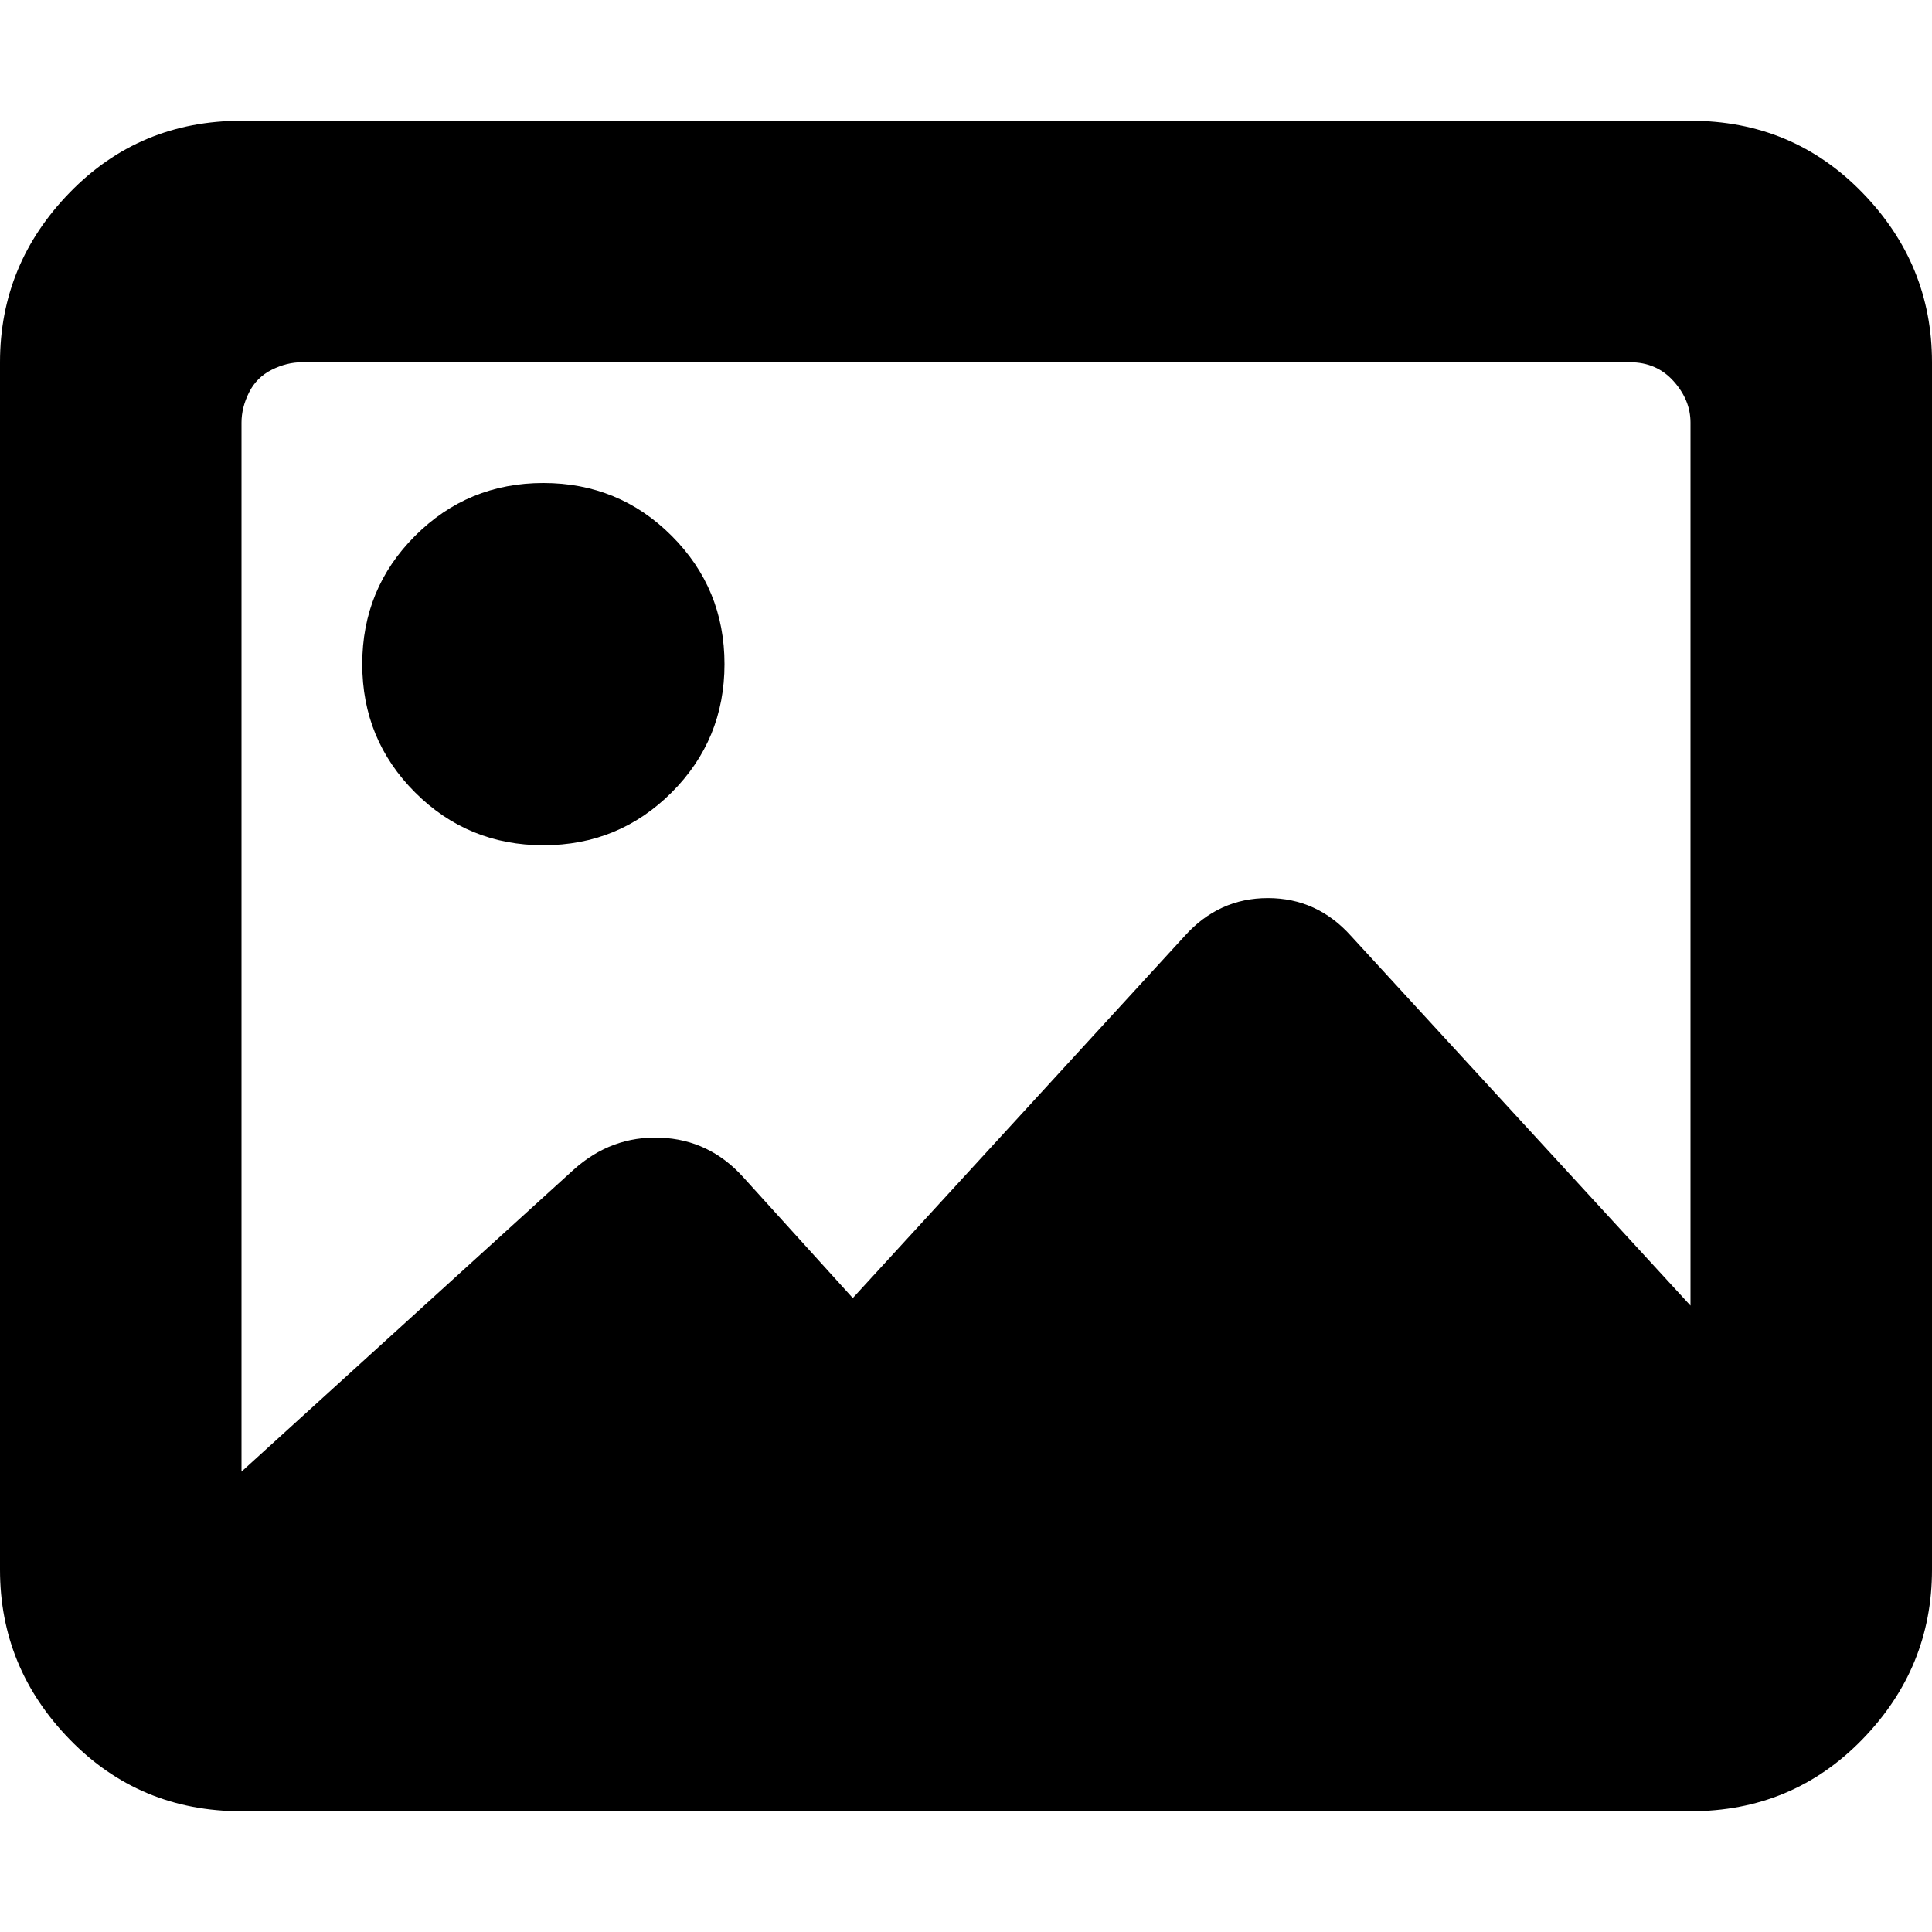 <svg xmlns="http://www.w3.org/2000/svg" width="1024" height="1024">
  <path d="M896 692V224q0-12-9-22t-23-10H160q-8 0-16 4t-12 12-4 16v556l176-160q20-18 46-17t44 21l58 64 176-192q18-20 44-20t44 20zM0 192q0-52 37-90t91-38h768q54 0 91 38t37 90v640q0 52-37 90t-91 38H128q-54 0-91-38T0 832V192zm288 256q-40 0-68-28t-28-68 28-68 68-28 68 28 28 68-28 68-68 28z"/>
</svg>
